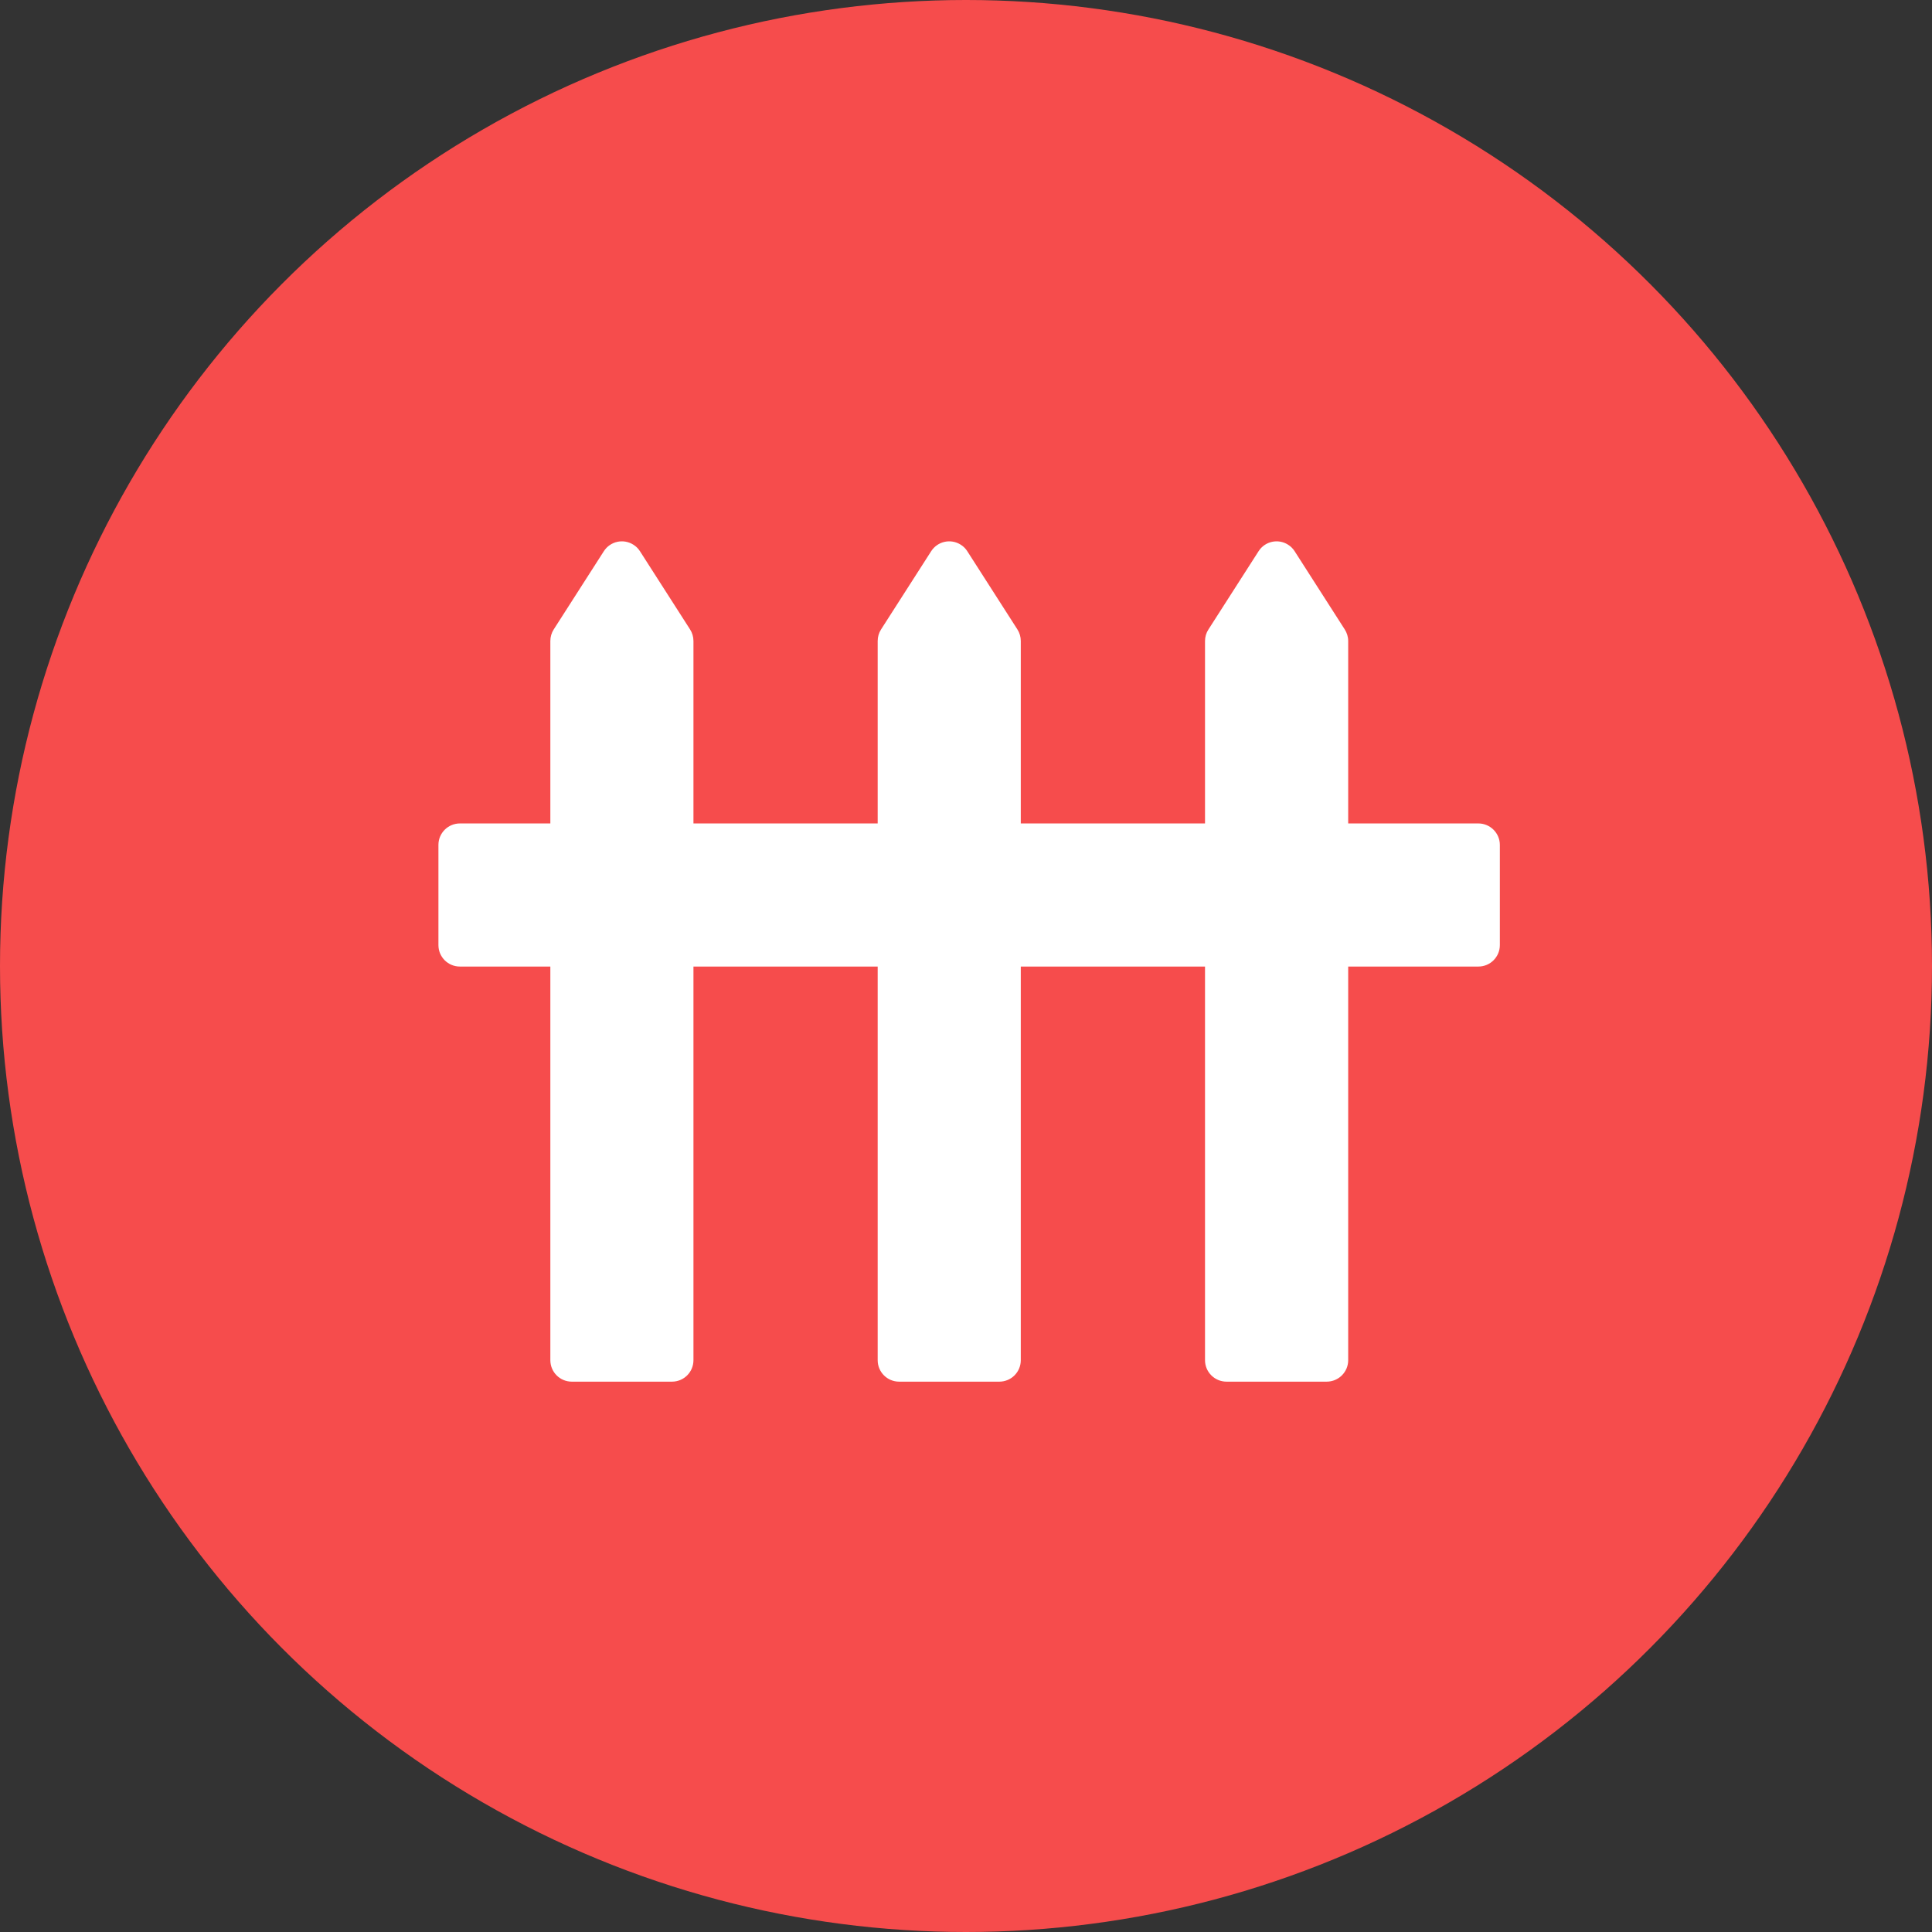<?xml version="1.0" encoding="UTF-8"?>
<svg width="28px" height="28px" viewBox="0 0 28 28" version="1.1" xmlns="http://www.w3.org/2000/svg" xmlns:xlink="http://www.w3.org/1999/xlink">
    <rect x="0" y="0" width="28" height="28" fill="#333333" stroke="none"/>
    <title>切片</title>
    <g id="页面-1" stroke="none" stroke-width="1" fill="none" fill-rule="evenodd">
        <g id="界面图标状态" transform="translate(-231, -485)">
            <g id="icon/无人机_激活_未选中_故障状态" transform="translate(231, 485)">
                <circle id="椭圆形备份" fill="#F64C4C" cx="14" cy="14" r="14"></circle>
                <g id="编组-10" transform="translate(6.353, 7.58)" fill="#FFFFFF">
                    <path d="M1.672,1.542 L2.398,0.409 C2.491,0.264 2.683,0.222 2.828,0.315 C2.866,0.339 2.898,0.371 2.922,0.409 L3.648,1.542 C3.68,1.592 3.697,1.65 3.697,1.71 L3.697,12.133 C3.697,12.305 3.558,12.444 3.386,12.444 L1.934,12.444 C1.762,12.444 1.623,12.305 1.623,12.133 L1.623,1.71 C1.623,1.65 1.64,1.592 1.672,1.542 Z" id="矩形备份-5"></path>
                    <path d="M6.416,1.542 L7.142,0.409 C7.235,0.264 7.427,0.222 7.572,0.315 C7.61,0.339 7.642,0.371 7.666,0.409 L8.392,1.542 C8.424,1.592 8.441,1.65 8.441,1.71 L8.441,12.133 C8.441,12.305 8.302,12.444 8.13,12.444 L6.678,12.444 C6.506,12.444 6.367,12.305 6.367,12.133 L6.367,1.71 C6.367,1.65 6.384,1.592 6.416,1.542 Z" id="矩形备份-6"></path>
                    <path d="M11.161,1.542 L11.887,0.409 C11.979,0.264 12.172,0.222 12.316,0.315 C12.354,0.339 12.386,0.371 12.41,0.409 L13.136,1.542 C13.168,1.592 13.186,1.65 13.186,1.71 L13.186,12.133 C13.186,12.305 13.046,12.444 12.874,12.444 L11.423,12.444 C11.251,12.444 11.111,12.305 11.111,12.133 L11.111,1.71 C11.111,1.65 11.128,1.592 11.161,1.542 Z" id="矩形备份-7"></path>
                    <path d="M6.966,-2.3 L8.418,-2.3 C8.589,-2.3 8.729,-2.161 8.729,-1.989 L8.729,12.772 C8.729,12.943 8.589,13.083 8.418,13.083 L6.966,13.083 C6.794,13.083 6.655,12.943 6.655,12.772 L6.655,-1.989 C6.655,-2.161 6.794,-2.3 6.966,-2.3 Z" id="矩形备份-8" transform="translate(7.692, 5.391) rotate(-90) translate(-7.692, -5.391) "></path>
                </g>
            </g>
        </g>
    </g>
</svg>